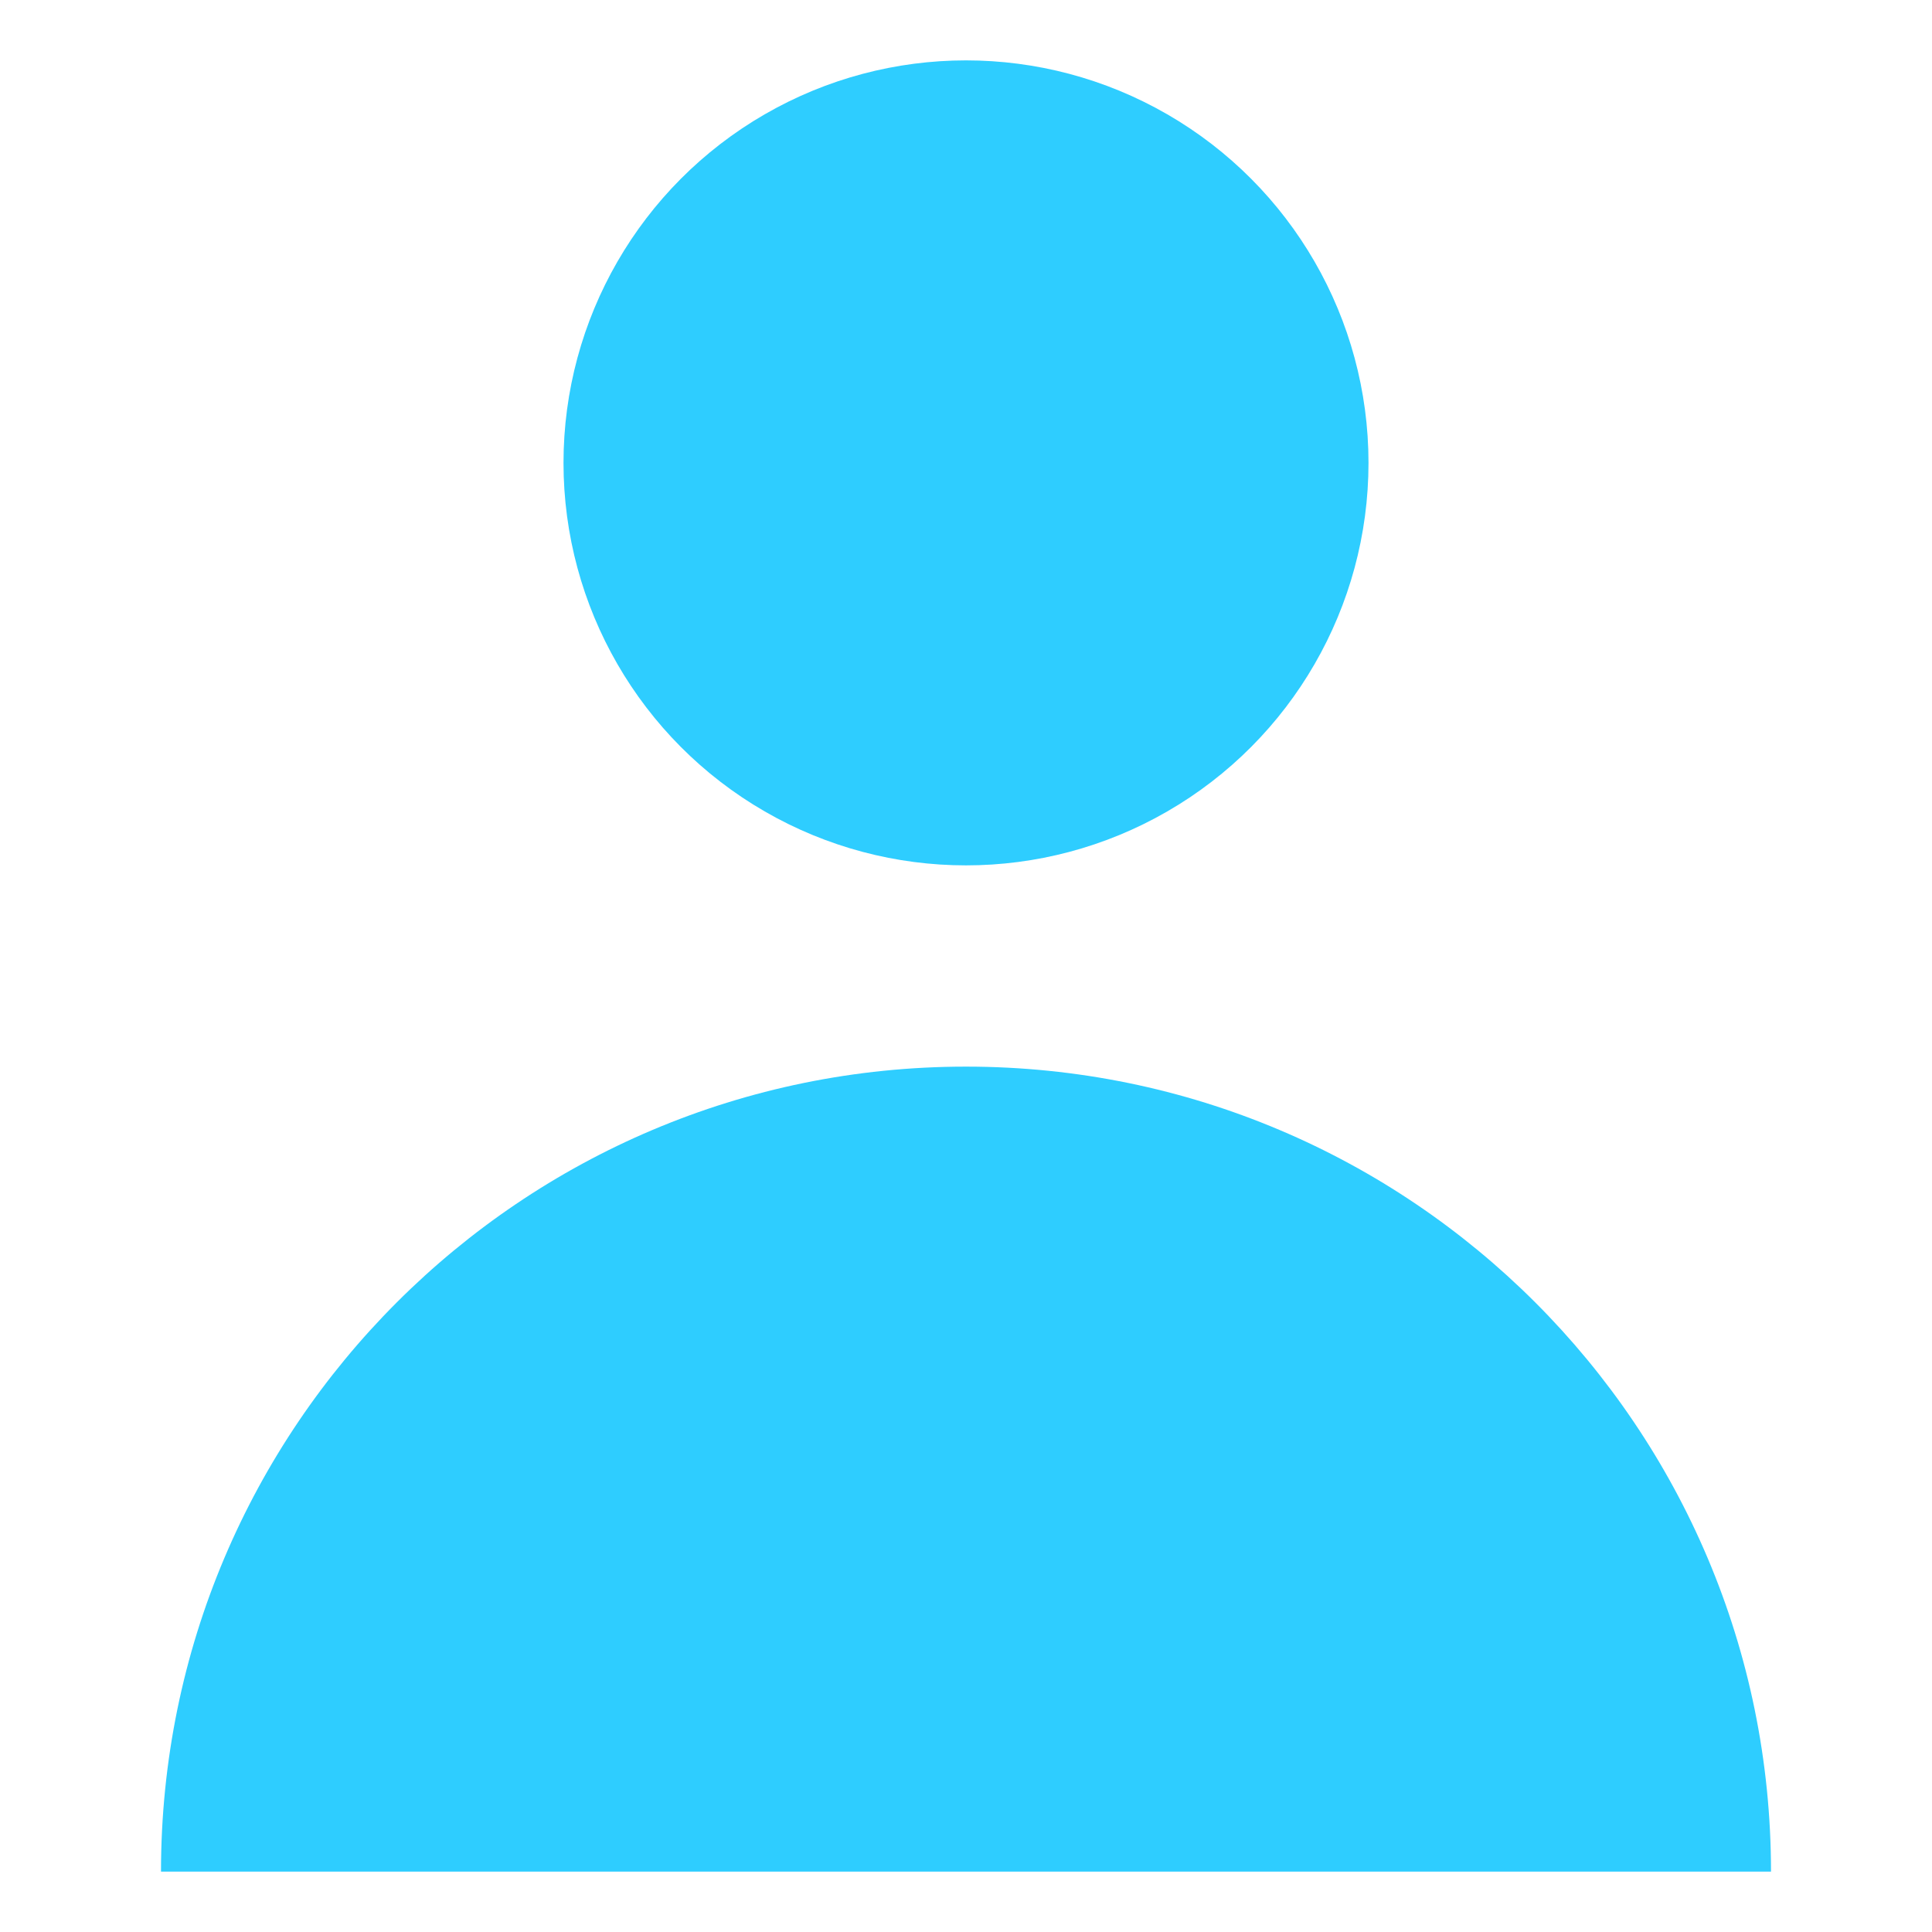 <svg width="24" height="24" viewBox="0 0 24 24" fill="none" xmlns="http://www.w3.org/2000/svg">
<circle cx="12" cy="5.75" r="5" fill="#2ECDFF"/>
<path d="M22 23.25H2C2 17.727 6.477 13.25 12 13.25C17.523 13.25 22 17.727 22 23.25Z" fill="#2ECDFF"/>
</svg>
